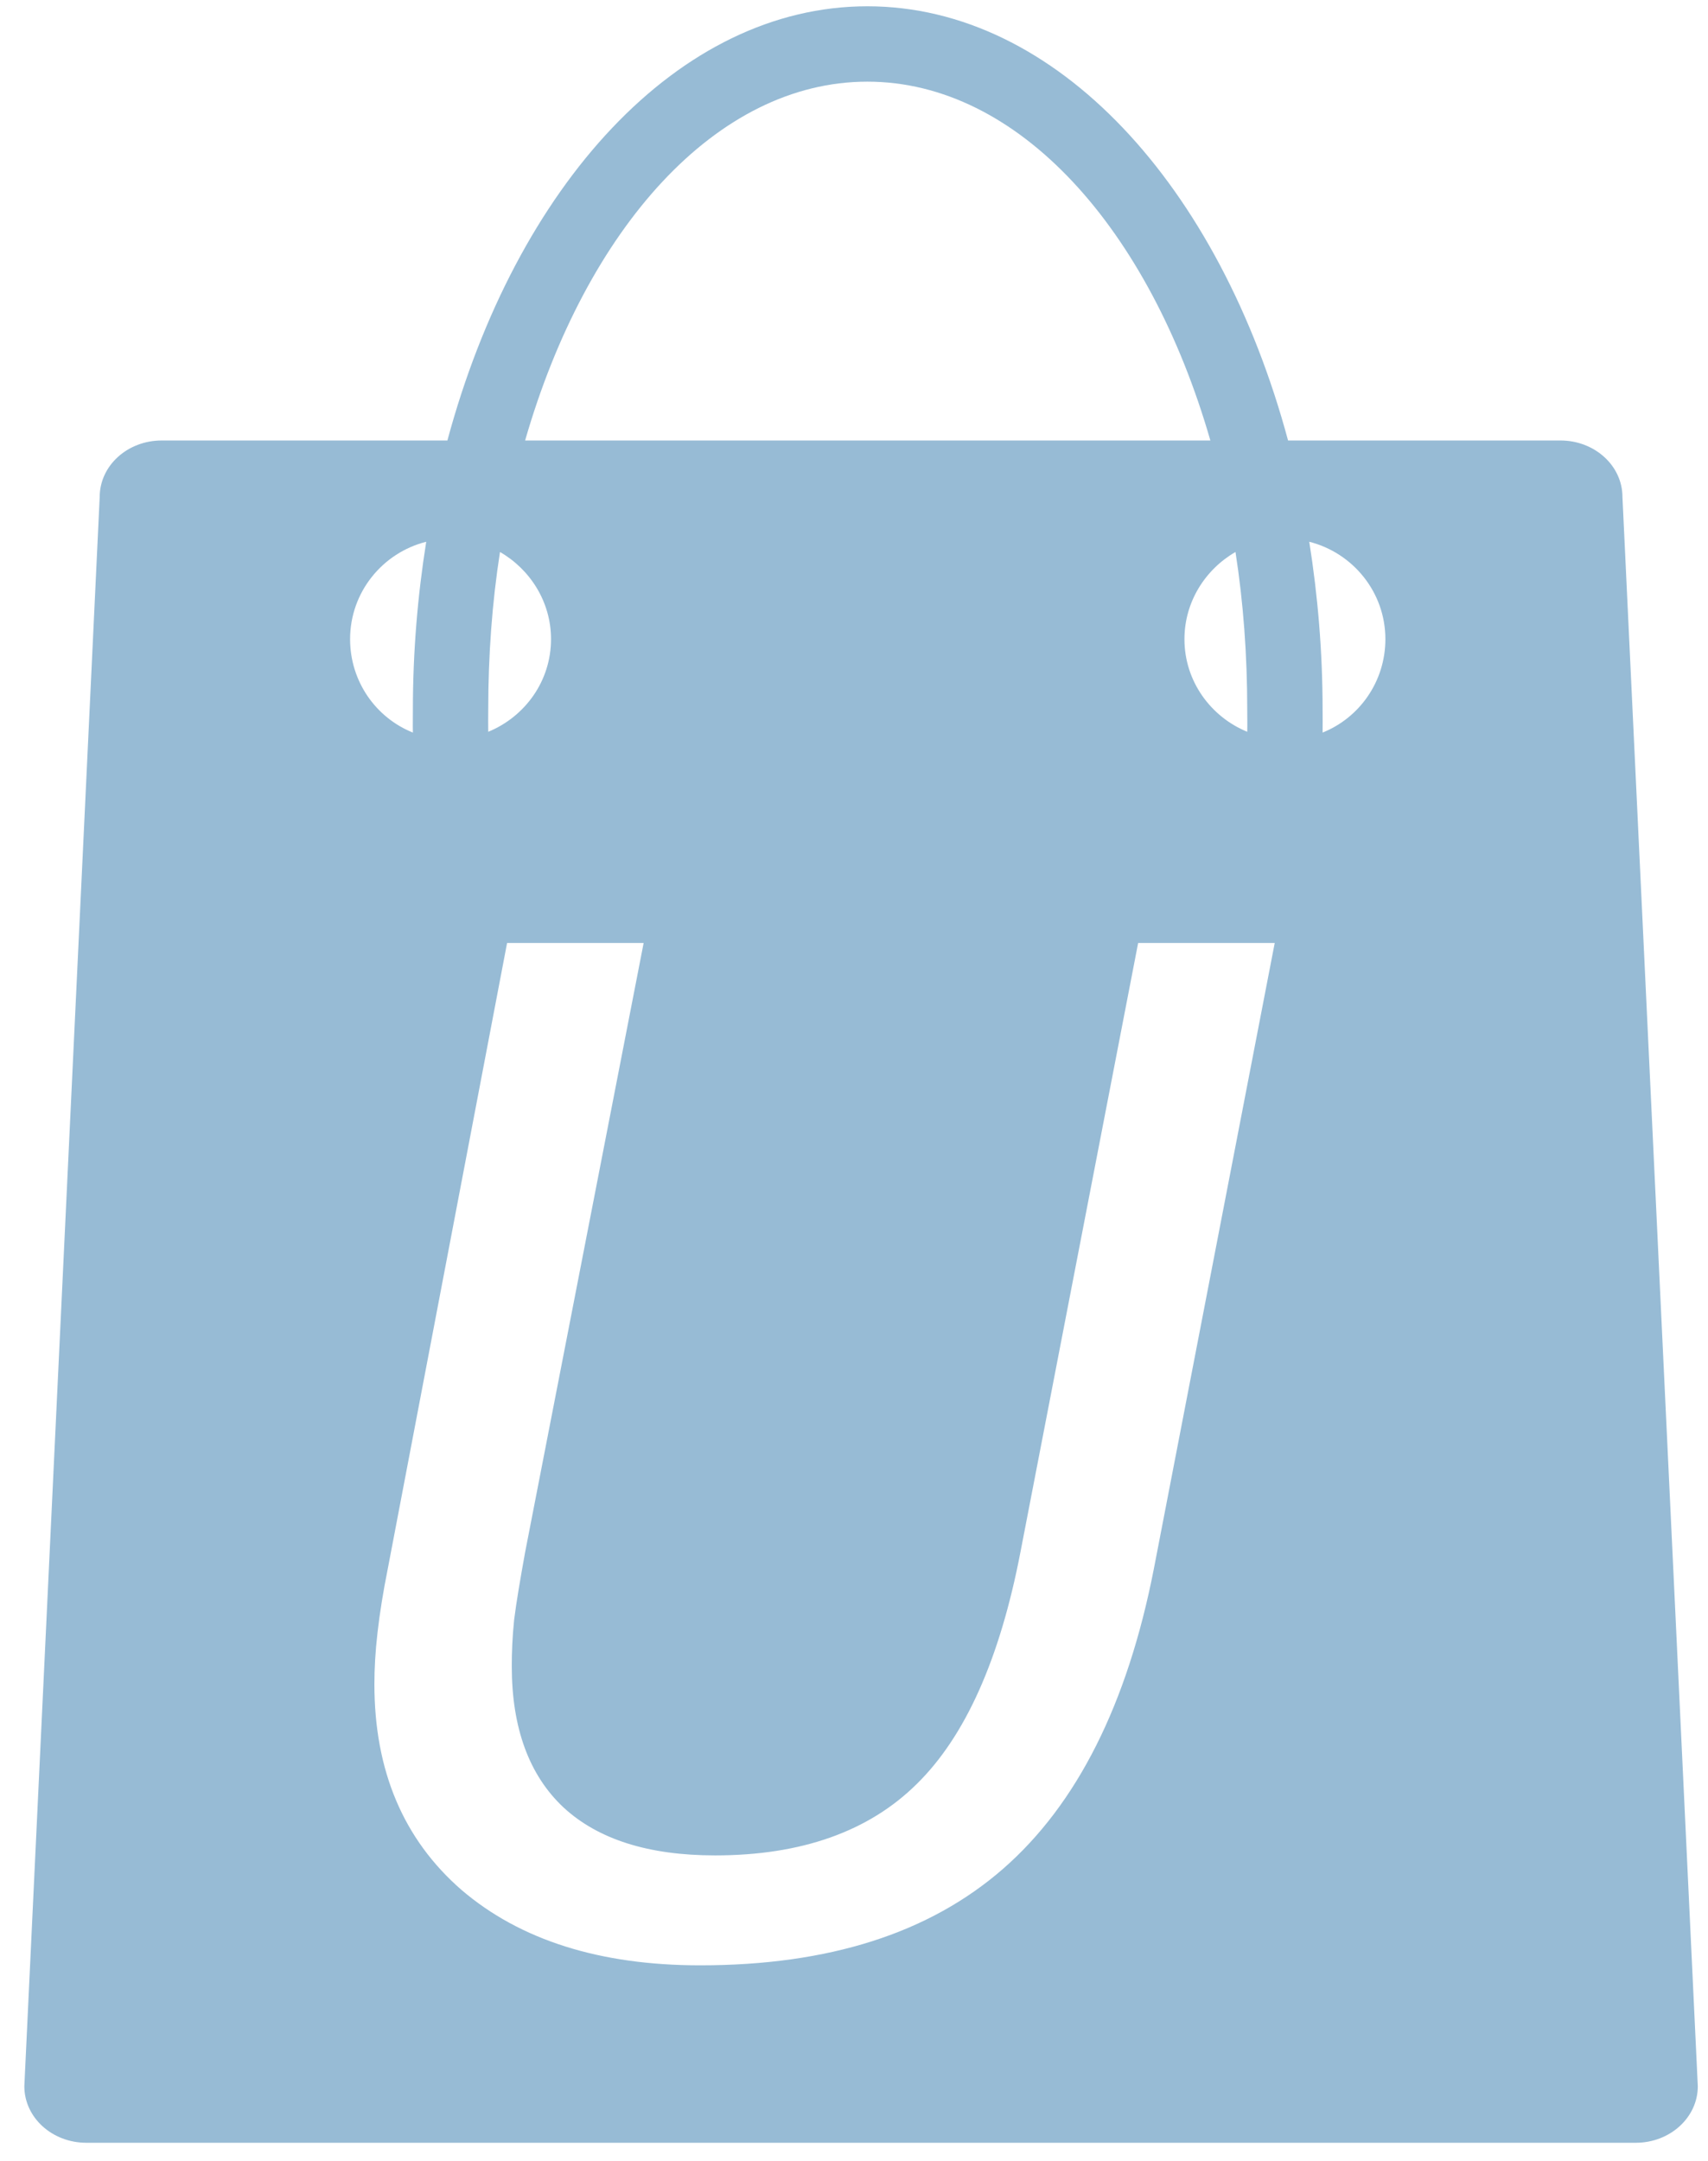 <?xml version="1.0" encoding="UTF-8" standalone="no"?>
<!-- Generator: Adobe Illustrator 16.0.3, SVG Export Plug-In . SVG Version: 6.00 Build 0)  -->

<svg
   xmlns:dc="http://purl.org/dc/elements/1.1/"
   xmlns:cc="http://creativecommons.org/ns#"
   xmlns:rdf="http://www.w3.org/1999/02/22-rdf-syntax-ns#"
   xmlns:svg="http://www.w3.org/2000/svg"
   xmlns="http://www.w3.org/2000/svg"
   xmlns:sodipodi="http://sodipodi.sourceforge.net/DTD/sodipodi-0.dtd"
   xmlns:inkscape="http://www.inkscape.org/namespaces/inkscape"
   version="1.1"
   id="Layer_1"
   x="0px"
   y="0px"
   width="68px"
   height="86px"
   viewBox="0 0 68 86"
   enable-background="new 0 0 68 86"
   xml:space="preserve"
   inkscape:version="0.48.3.1 r9886"
   sodipodi:docname="unpaid_order.svg"><defs
   id="defs9" /><sodipodi:namedview
   pagecolor="#ffffff"
   bordercolor="#666666"
   borderopacity="1"
   objecttolerance="10"
   gridtolerance="10"
   guidetolerance="10"
   inkscape:pageopacity="0"
   inkscape:pageshadow="2"
   inkscape:window-width="1242"
   inkscape:window-height="761"
   id="namedview7"
   showgrid="false"
   inkscape:zoom="5.4883721"
   inkscape:cx="39.603204"
   inkscape:cy="43.845195"
   inkscape:window-x="0"
   inkscape:window-y="27"
   inkscape:window-maximized="0"
   inkscape:current-layer="Layer_1" />
<path
   style="fill:#97bbd5"
   d="M 34.531 0.25 C 27.002 0.25 20.544 7.4 17.812 17.531 L 6.438 17.531 C 5.074 17.531 3.969 18.533 3.969 19.781 L 0.969 83.031 C 0.969 84.277 2.075 85.281 3.438 85.281 L 65.125 85.281 C 66.486 85.281 67.594 84.277 67.594 83.031 L 64.594 19.781 C 64.594 18.533 63.486 17.531 62.125 17.531 L 51.281 17.531 C 48.553 7.4 42.062 0.25 34.531 0.25 z M 34.531 3.25 C 40.545 3.25 45.757 9.099 48.188 17.531 L 20.906 17.531 C 23.338 9.099 28.519 3.25 34.531 3.25 z M 16.969 21.562 C 16.627 23.709 16.438 25.944 16.438 28.25 C 16.439 28.545 16.431 28.864 16.438 29.156 C 14.964 28.566 13.938 27.12 13.938 25.438 C 13.938 23.566 15.233 21.998 16.969 21.562 z M 52.125 21.562 C 53.859 22 55.156 23.566 55.156 25.438 C 55.156 27.119 54.129 28.566 52.656 29.156 C 52.662 28.864 52.656 28.545 52.656 28.25 C 52.656 25.943 52.466 23.709 52.125 21.562 z M 19.906 21.969 C 21.105 22.66 21.938 23.953 21.938 25.438 C 21.938 27.11 20.895 28.528 19.438 29.125 C 19.431 28.835 19.438 28.542 19.438 28.25 C 19.438 26.081 19.592 23.977 19.906 21.969 z M 49.188 21.969 C 49.502 23.978 49.656 26.081 49.656 28.25 C 49.656 28.542 49.664 28.835 49.656 29.125 C 48.199 28.527 47.156 27.11 47.156 25.438 C 47.156 23.953 47.987 22.66 49.188 21.969 z M 20.188 37.531 L 25.625 37.531 L 20.906 61.781 C 20.71 62.868 20.558 63.756 20.469 64.469 C 20.397 65.164 20.375 65.778 20.375 66.312 C 20.375 68.772 21.065 70.654 22.438 71.938 C 23.81 73.203 25.813 73.844 28.469 73.844 C 31.908 73.844 34.593 72.889 36.5 71 C 38.425 69.111 39.805 66.041 40.625 61.781 L 45.312 37.531 L 50.75 37.531 L 45.938 62.438 C 44.886 67.82 42.878 71.809 39.938 74.375 C 36.997 76.941 32.99 78.219 27.875 78.219 C 23.883 78.219 20.71 77.215 18.375 75.219 C 16.058 73.205 14.906 70.471 14.906 67.031 C 14.906 66.408 14.942 65.735 15.031 64.969 C 15.12 64.185 15.259 63.329 15.438 62.438 L 20.188 37.531 z "
   id="path3" />
<rect
   id="_x3C_Slice_x3E__138_"
   x="0.983"
   y="0.258"
   fill="none"
   width="66.613"
   height="85.018" />
<rect
   id="_x3C_Slice_x3E__83_"
   fill="none"
   width="68"
   height="86" />
<g
   style="font-size:54.748px;font-style:normal;font-weight:normal;line-height:125%;letter-spacing:0px;word-spacing:0px;fill:#000000;fill-opacity:1;stroke:none;font-family:Sans"
   id="text3007" /></svg>